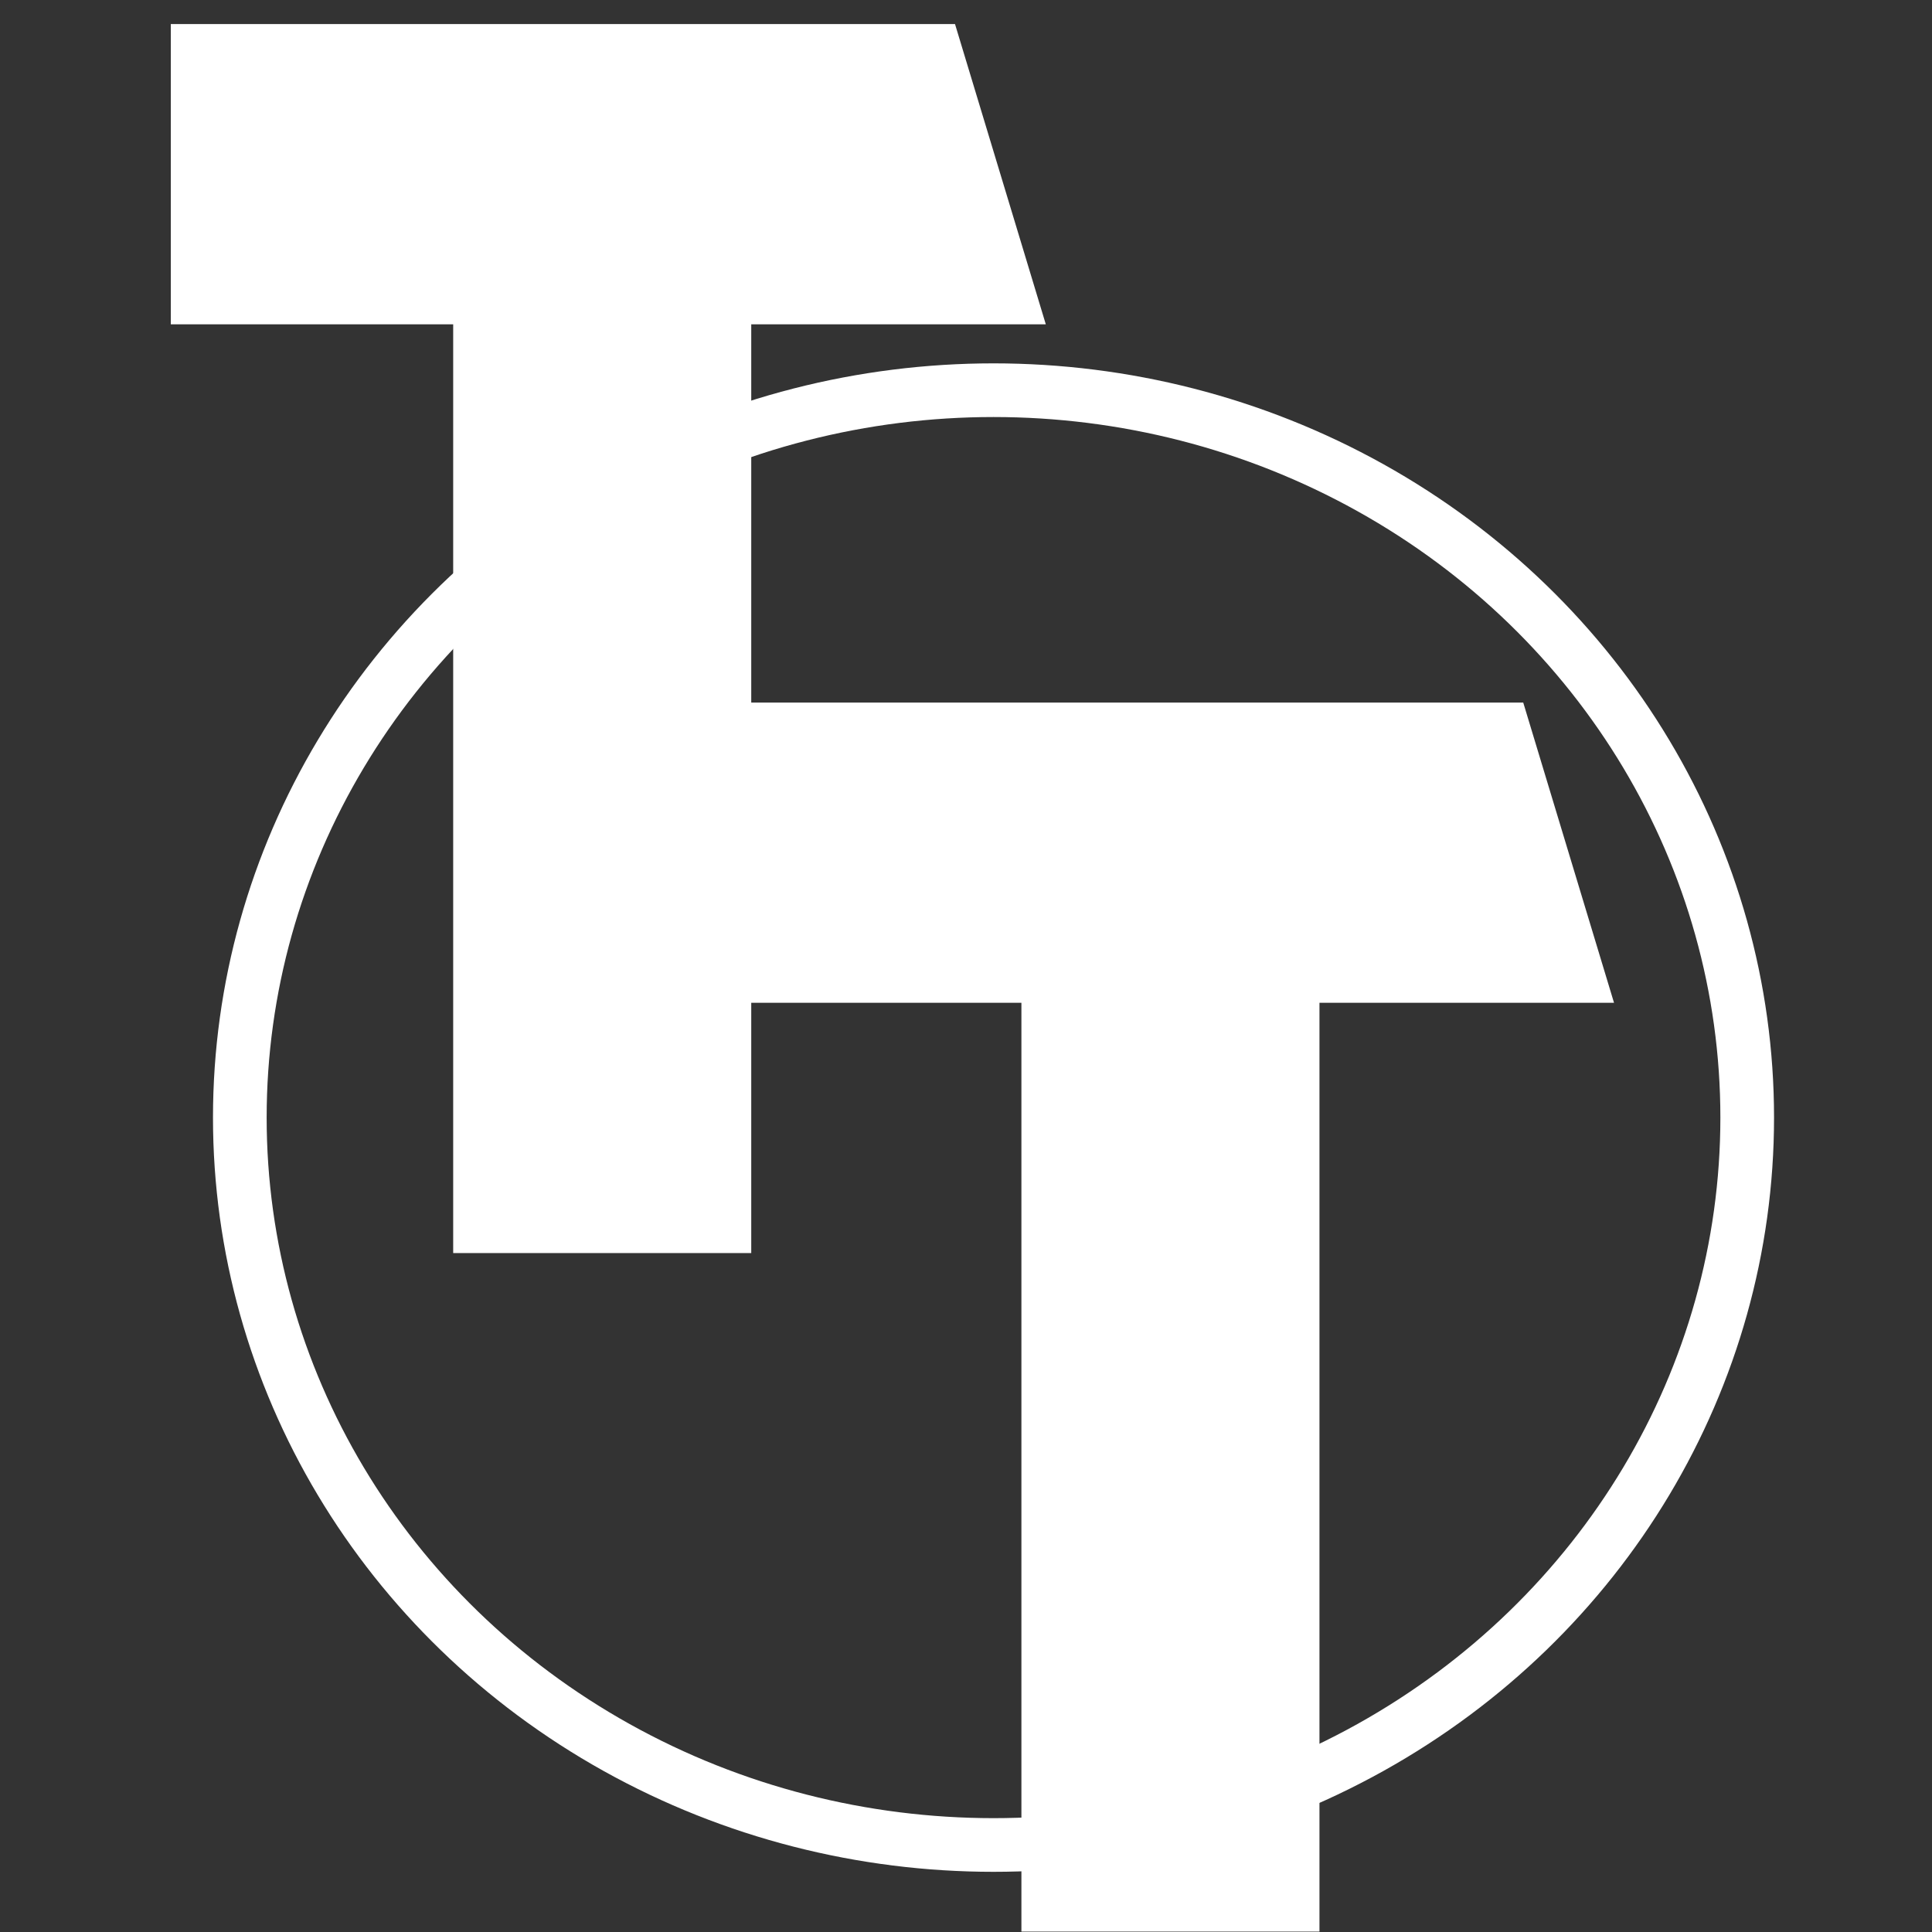 <?xml version="1.0" encoding="UTF-8" standalone="no"?>
<!-- Created with Inkscape (http://www.inkscape.org/) -->

<svg
   xmlns:dc="http://purl.org/dc/elements/1.1/"
   xmlns:cc="http://creativecommons.org/ns#"
   xmlns:rdf="http://www.w3.org/1999/02/22-rdf-syntax-ns#"
   xmlns:svg="http://www.w3.org/2000/svg"
   xmlns="http://www.w3.org/2000/svg"
   xmlns:sodipodi="http://sodipodi.sourceforge.net/DTD/sodipodi-0.dtd"
   xmlns:inkscape="http://www.inkscape.org/namespaces/inkscape"
   width="54mm"
   height="54mm"
   viewBox="0 0 54 54"
   version="1.1"
   id="svg8"
   inkscape:version="0.92.4 (5da689c313, 2019-01-14)"
   sodipodi:docname="tonytins.svg">
  <rect x="0" y="0" width="54" height="54" fill="#333333" stroke="none"/>
  <defs
     id="defs2" />
  <sodipodi:namedview
     id="base"
     pagecolor="#ffffff"
     bordercolor="#666666"
     borderopacity="1.0"
     inkscape:pageopacity="0.0"
     inkscape:pageshadow="2"
     inkscape:zoom="1.979899"
     inkscape:cx="58.489026"
     inkscape:cy="100.87278"
     inkscape:document-units="mm"
     inkscape:current-layer="layer1"
     showgrid="false"
     showguides="false"
     inkscape:pagecheckerboard="true"
     inkscape:window-width="1366"
     inkscape:window-height="705"
     inkscape:window-x="-8"
     inkscape:window-y="-8"
     inkscape:window-maximized="1"
     fit-margin-top="0"
     fit-margin-left="0"
     fit-margin-right="0"
     fit-margin-bottom="0" />
  <g
     inkscape:label="Layer 1"
     inkscape:groupmode="layer"
     id="layer1"
     transform="translate(-38.174,-78.882)">
    <ellipse
       id="path3713"
       cx="65.943"
       cy="110.119"
       rx="21.066"
       ry="20.331"
       style="fill:none;fill-opacity:1;stroke:#ffffff;stroke-width:1.5;stroke-miterlimit:4;stroke-dasharray:none;stroke-opacity:1" />
    <g
       aria-label="T"
       style="font-style:normal;font-weight:normal;font-size:10.583px;line-height:1.25;font-family:sans-serif;letter-spacing:0px;word-spacing:0px;fill:#ffffff;fill-opacity:1;stroke:none;stroke-width:0.265"
       id="text827"
       transform="matrix(0.959,0,0,0.966,7.492,4.634)">
      <path
         d="m 36.972,86.245 h 8.23 v 26.873 h 8.687 V 86.245 h 8.585 l -2.646,-8.687 H 36.972 Z"
         style="font-style:normal;font-variant:normal;font-weight:normal;font-stretch:normal;font-size:50.8px;font-family:'St Transmission';-inkscape-font-specification:'St Transmission';stroke-width:0.265;fill:#ffffff;fill-opacity:1"
         id="path829"
         inkscape:connector-curvature="0"
         sodipodi:nodetypes="ccccccccc" />
    </g>
    <g
       transform="matrix(0.959,0,0,0.966,23.374,23.598)"
       aria-label="T"
       style="font-style:normal;font-weight:normal;font-size:10.583px;line-height:1.25;font-family:sans-serif;letter-spacing:0px;word-spacing:0px;fill:#ffffff;fill-opacity:1;stroke:none;stroke-width:0.265"
       id="text827-4">
      <path
         d="m 36.972,86.245 h 8.23 v 26.873 h 8.687 V 86.245 h 8.585 l -2.646,-8.687 H 36.972 Z"
         style="font-style:normal;font-variant:normal;font-weight:normal;font-stretch:normal;font-size:50.8px;font-family:'St Transmission';-inkscape-font-specification:'St Transmission';stroke-width:0.265;fill:#ffffff;fill-opacity:1"
         id="path829-9"
         inkscape:connector-curvature="0"
         sodipodi:nodetypes="ccccccccc" />
    </g>
  </g>
</svg>
